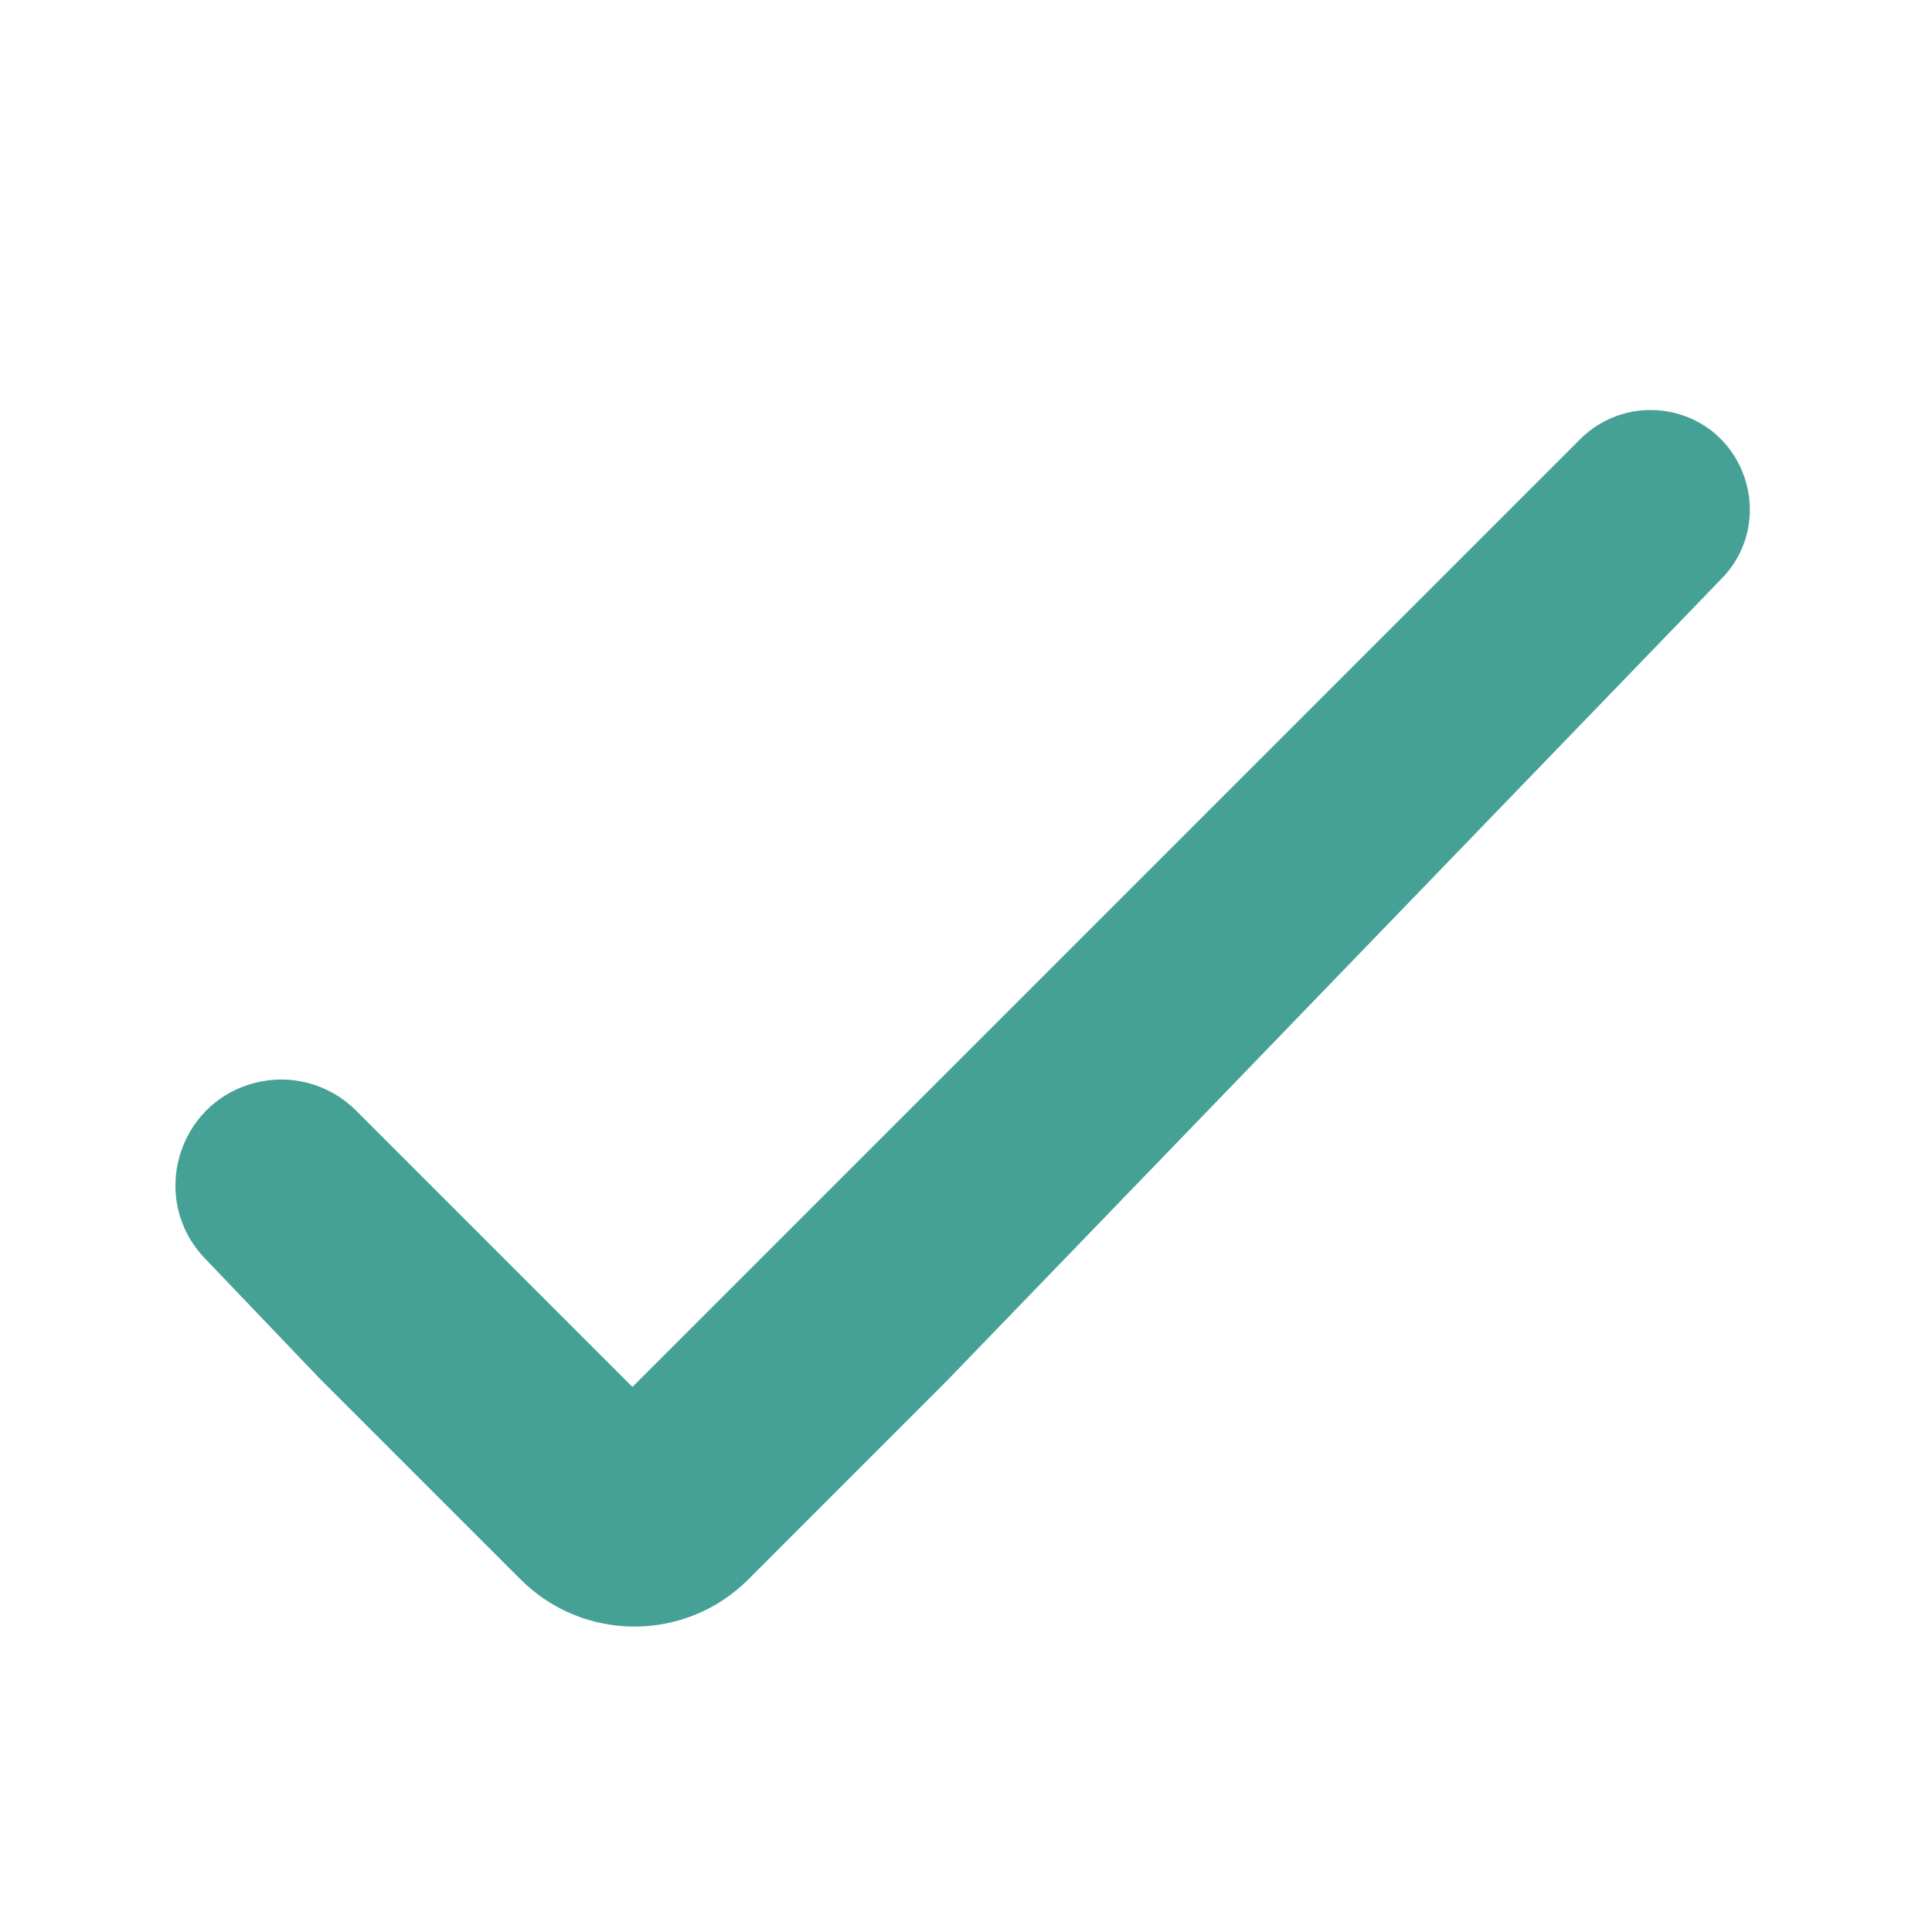 <svg width="24" height="24" viewBox="0 0 24 24" fill="none" xmlns="http://www.w3.org/2000/svg">
<g id="Ok icon">
<path id="Vector" d="M20.718 5.112C20.321 5.042 19.915 5.17 19.63 5.455L7.856 17.229L4.422 13.795C4.092 13.465 3.613 13.335 3.162 13.453C2.192 13.706 1.852 14.907 2.544 15.631L3.966 17.119L6.467 19.62C7.248 20.401 8.515 20.401 9.296 19.62L11.771 17.144L21.39 7.184C22.076 6.473 21.691 5.285 20.718 5.112Z" fill="#45A196"/>
</g>
</svg>
